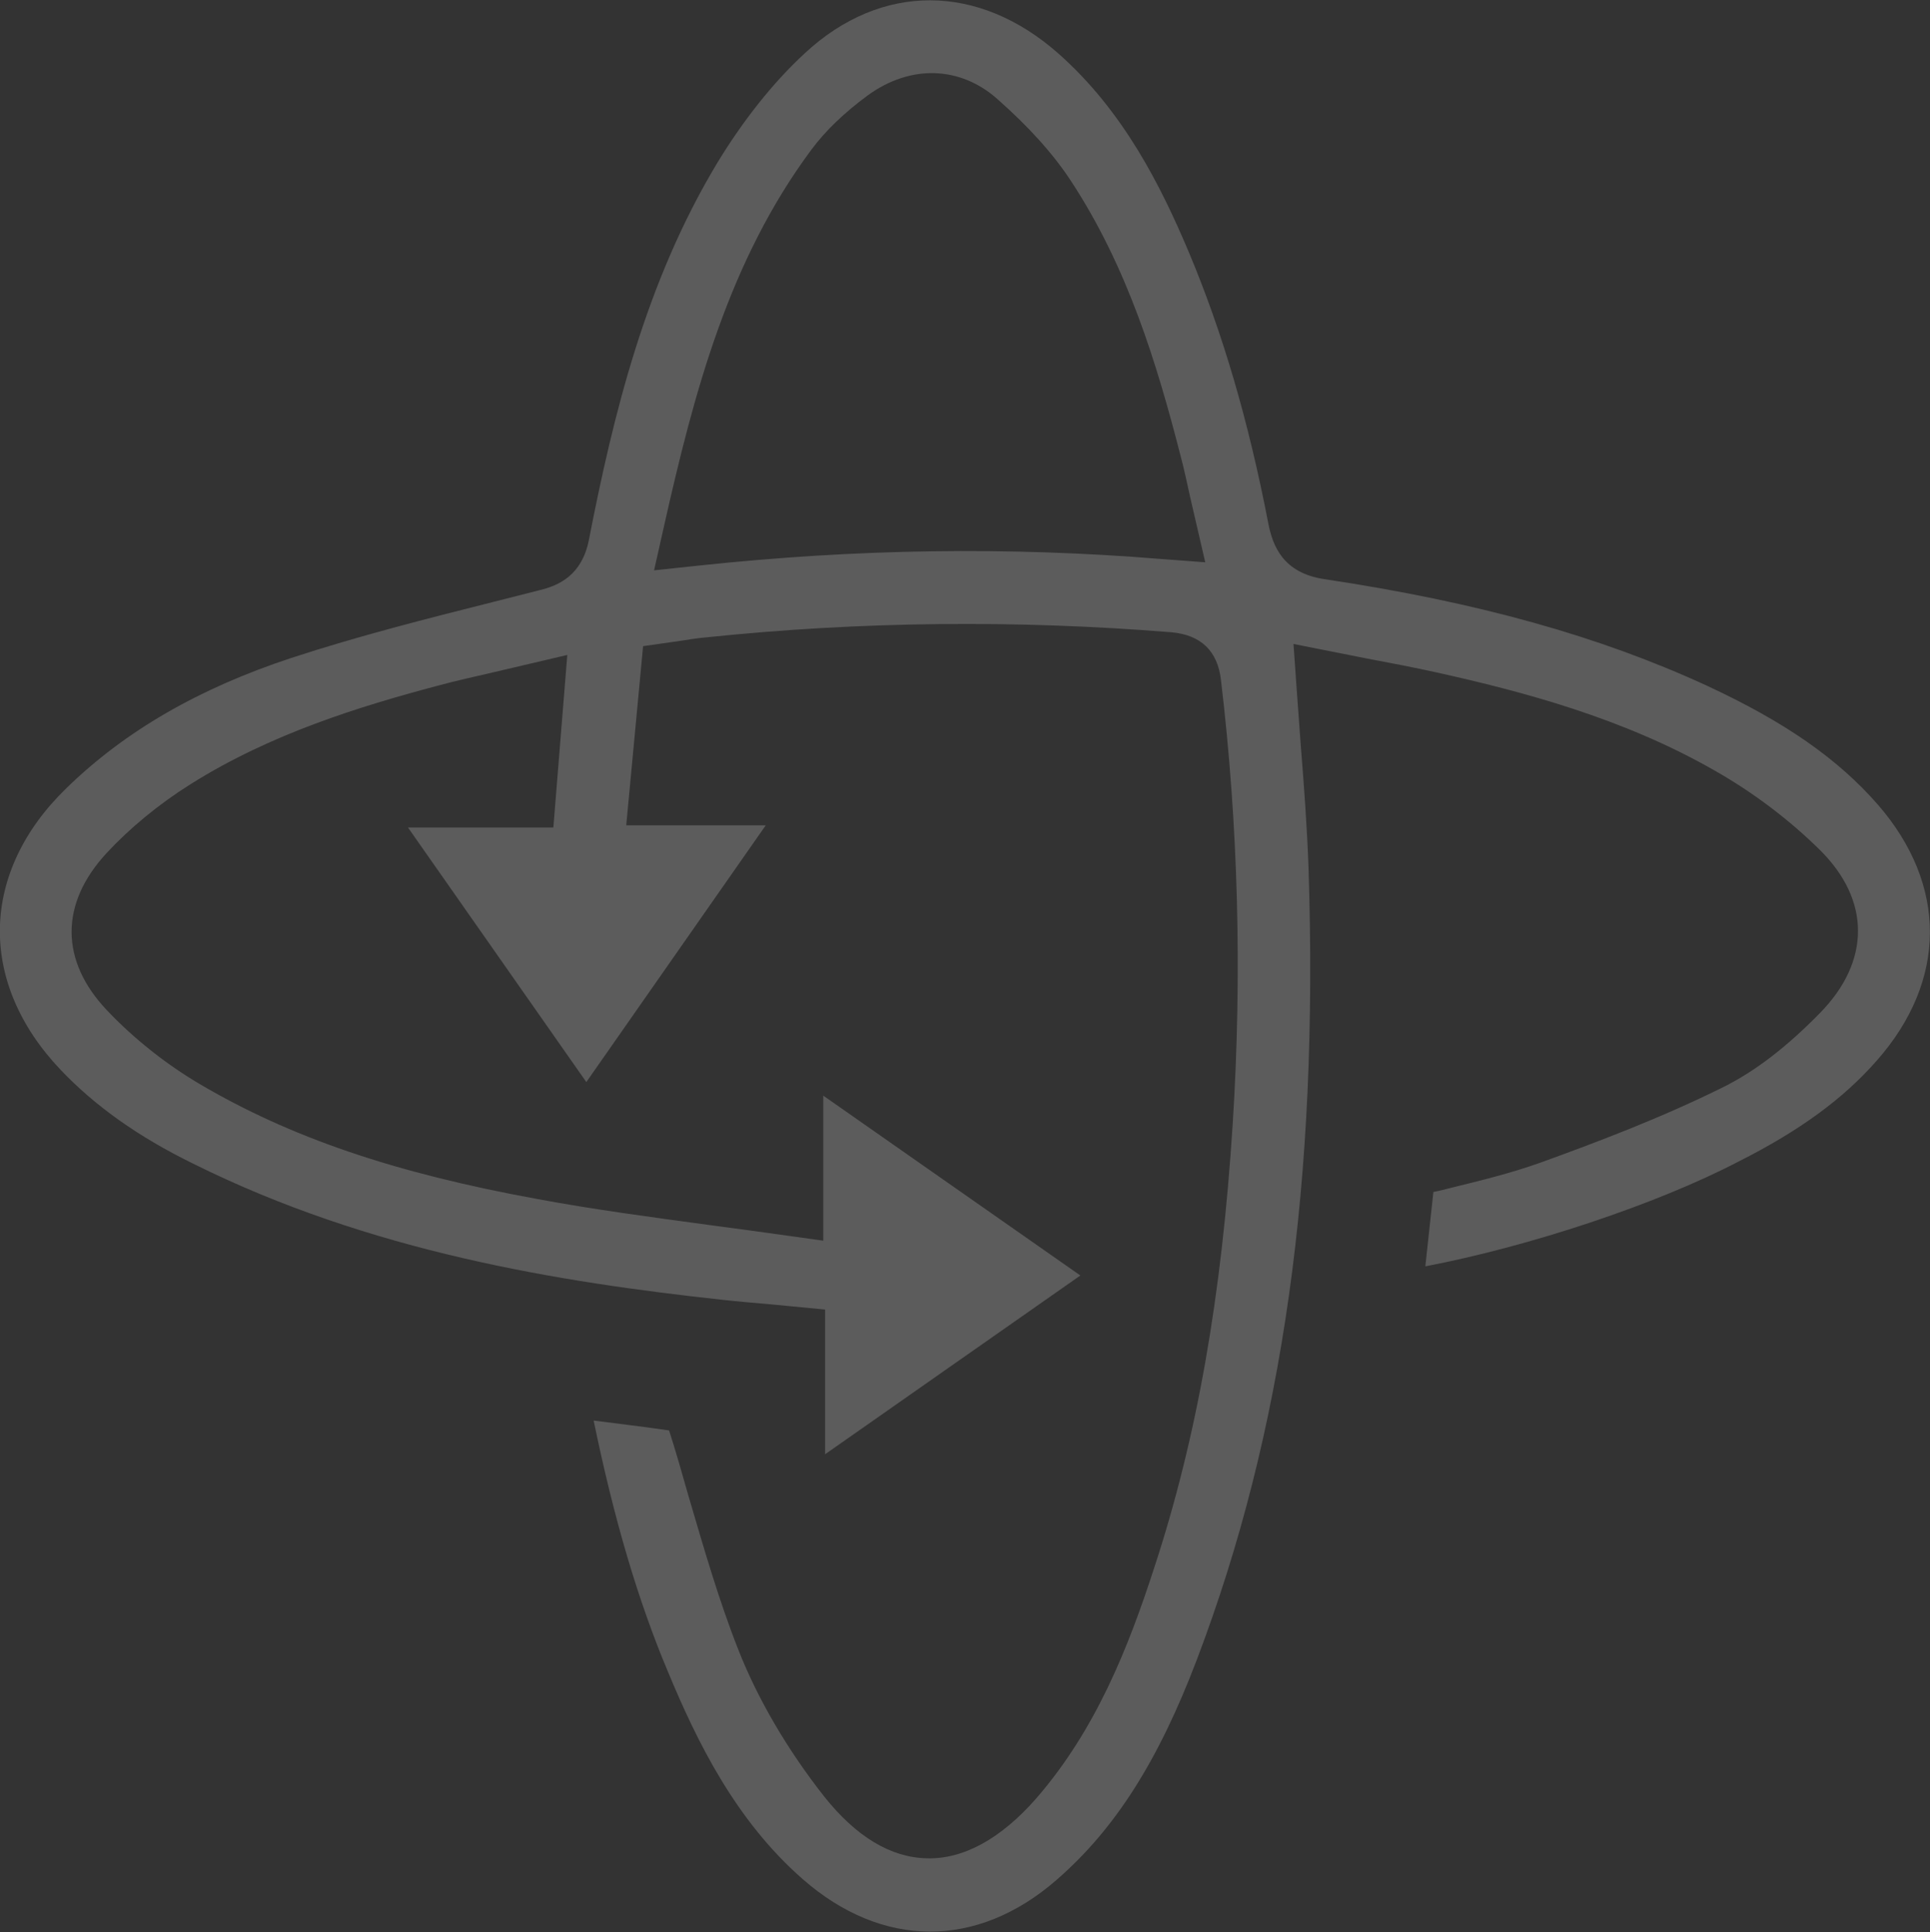 <?xml version="1.0" encoding="utf-8"?>
<!-- Generator: Adobe Illustrator 23.0.0, SVG Export Plug-In . SVG Version: 6.00 Build 0)  -->
<svg version="1.1" id="Layer_1" xmlns="http://www.w3.org/2000/svg" xmlns:xlink="http://www.w3.org/1999/xlink" x="0px" y="0px"
	 viewBox="0 0 52.7 52.75" style="enable-background:new 0 0 52.7 52.75;" xml:space="preserve">
<rect x="0" y="0" width="52.7" height="52.75" fill="#333333" stroke="none"/>
<style type="text/css">
	.st0{opacity:0.2;fill:#FFFFFF;}
</style>
<path class="st0" d="M51.25,28.95c1.92-2.18,1.93-4.79,0.03-6.98c-1.1-1.26-2.54-2.26-4.67-3.25c-2.93-1.35-6.25-2.28-10.45-2.91
	c-1.13-0.17-1.41-0.91-1.53-1.53c-0.54-2.8-1.25-5.21-2.17-7.4c-0.76-1.8-1.78-3.84-3.55-5.41c-2.19-1.94-4.85-1.95-6.93-0.02
	c-0.87,0.8-1.69,1.84-2.39,2.99c-1.96,3.25-2.84,6.87-3.51,10.3c-0.19,0.96-0.81,1.24-1.34,1.37l-1.26,0.32
	c-1.83,0.46-3.72,0.94-5.52,1.53c-2.52,0.83-4.54,1.99-6.15,3.56c-2.36,2.29-2.42,5.3-0.16,7.68c0.94,0.99,2.12,1.83,3.61,2.56
	c4.86,2.42,10.03,3.24,14.43,3.72c0.45,0.05,0.91,0.09,1.38,0.13l1.46,0.14v3.95l6.97-4.88l-7.02-4.91v3.96l-1-0.14
	c-0.72-0.1-1.43-0.2-2.13-0.29c-1.54-0.21-3.14-0.42-4.69-0.71c-3.89-0.71-6.74-1.68-9.23-3.15c-0.91-0.54-1.78-1.23-2.51-2
	c-1.28-1.35-1.29-2.91-0.01-4.29c0.64-0.69,1.43-1.34,2.29-1.88c2.19-1.38,4.64-2.13,6.75-2.69c0.51-0.14,1.03-0.25,1.58-0.38
	l1.96-0.46l-0.38,4.71h-3.97l4.87,6.95l4.9-7.01H17.1l0.46-4.89l1.05-0.15c0.24-0.04,0.45-0.07,0.67-0.09
	c4.22-0.44,8.49-0.48,12.7-0.14c0.81,0.07,1.27,0.51,1.36,1.31c0.47,3.94,0.58,8.01,0.32,12.11c-0.3,4.72-0.98,8.58-2.15,12.14
	c-0.7,2.15-1.58,4.39-3.21,6.27c-0.97,1.11-2,1.67-2.99,1.64c-0.99-0.02-1.93-0.59-2.8-1.68c-1-1.27-1.81-2.65-2.34-3.99
	c-0.55-1.39-0.96-2.83-1.37-4.22c-0.17-0.6-0.34-1.2-0.53-1.79c-0.68-0.1-1.37-0.18-2.06-0.27c0.56,2.71,1.21,4.91,2.03,6.86
	c0.79,1.9,1.84,4.05,3.68,5.66c2.17,1.9,4.76,1.91,6.93,0.02c1.6-1.39,2.78-3.25,3.83-6.01c2.36-6.21,3.33-13.09,3.05-21.63
	c-0.04-1.09-0.12-2.19-0.21-3.31c-0.04-0.54-0.08-1.09-0.12-1.65l-0.08-1.14l2.02,0.4c0.64,0.12,1.27,0.24,1.9,0.38
	c2.34,0.52,5.07,1.24,7.57,2.67c1.06,0.6,2.05,1.35,2.88,2.17c1.39,1.37,1.39,3.04,0.01,4.45c-0.91,0.93-1.77,1.59-2.63,2.02
	c-1.71,0.85-3.49,1.52-5.01,2.07c-0.81,0.29-1.64,0.49-2.45,0.69c-0.16,0.04-0.31,0.08-0.47,0.11l-0.22,2.03
	c2.83-0.54,6.31-1.69,8.55-2.86C49.14,30.87,50.34,29.99,51.25,28.95z M31.71,15.26c-4.18-0.34-8.31-0.28-12.63,0.18l-1.22,0.13
	l0.27-1.2c0.83-3.69,1.77-7.25,4.03-10.29c0.38-0.51,0.9-1.01,1.54-1.48c1.16-0.84,2.51-0.8,3.53,0.1c0.87,0.77,1.53,1.5,2.02,2.25
	c1.54,2.35,2.34,4.98,2.98,7.47c0.1,0.37,0.18,0.75,0.27,1.16l0.41,1.77L31.71,15.26z"/>
</svg>
